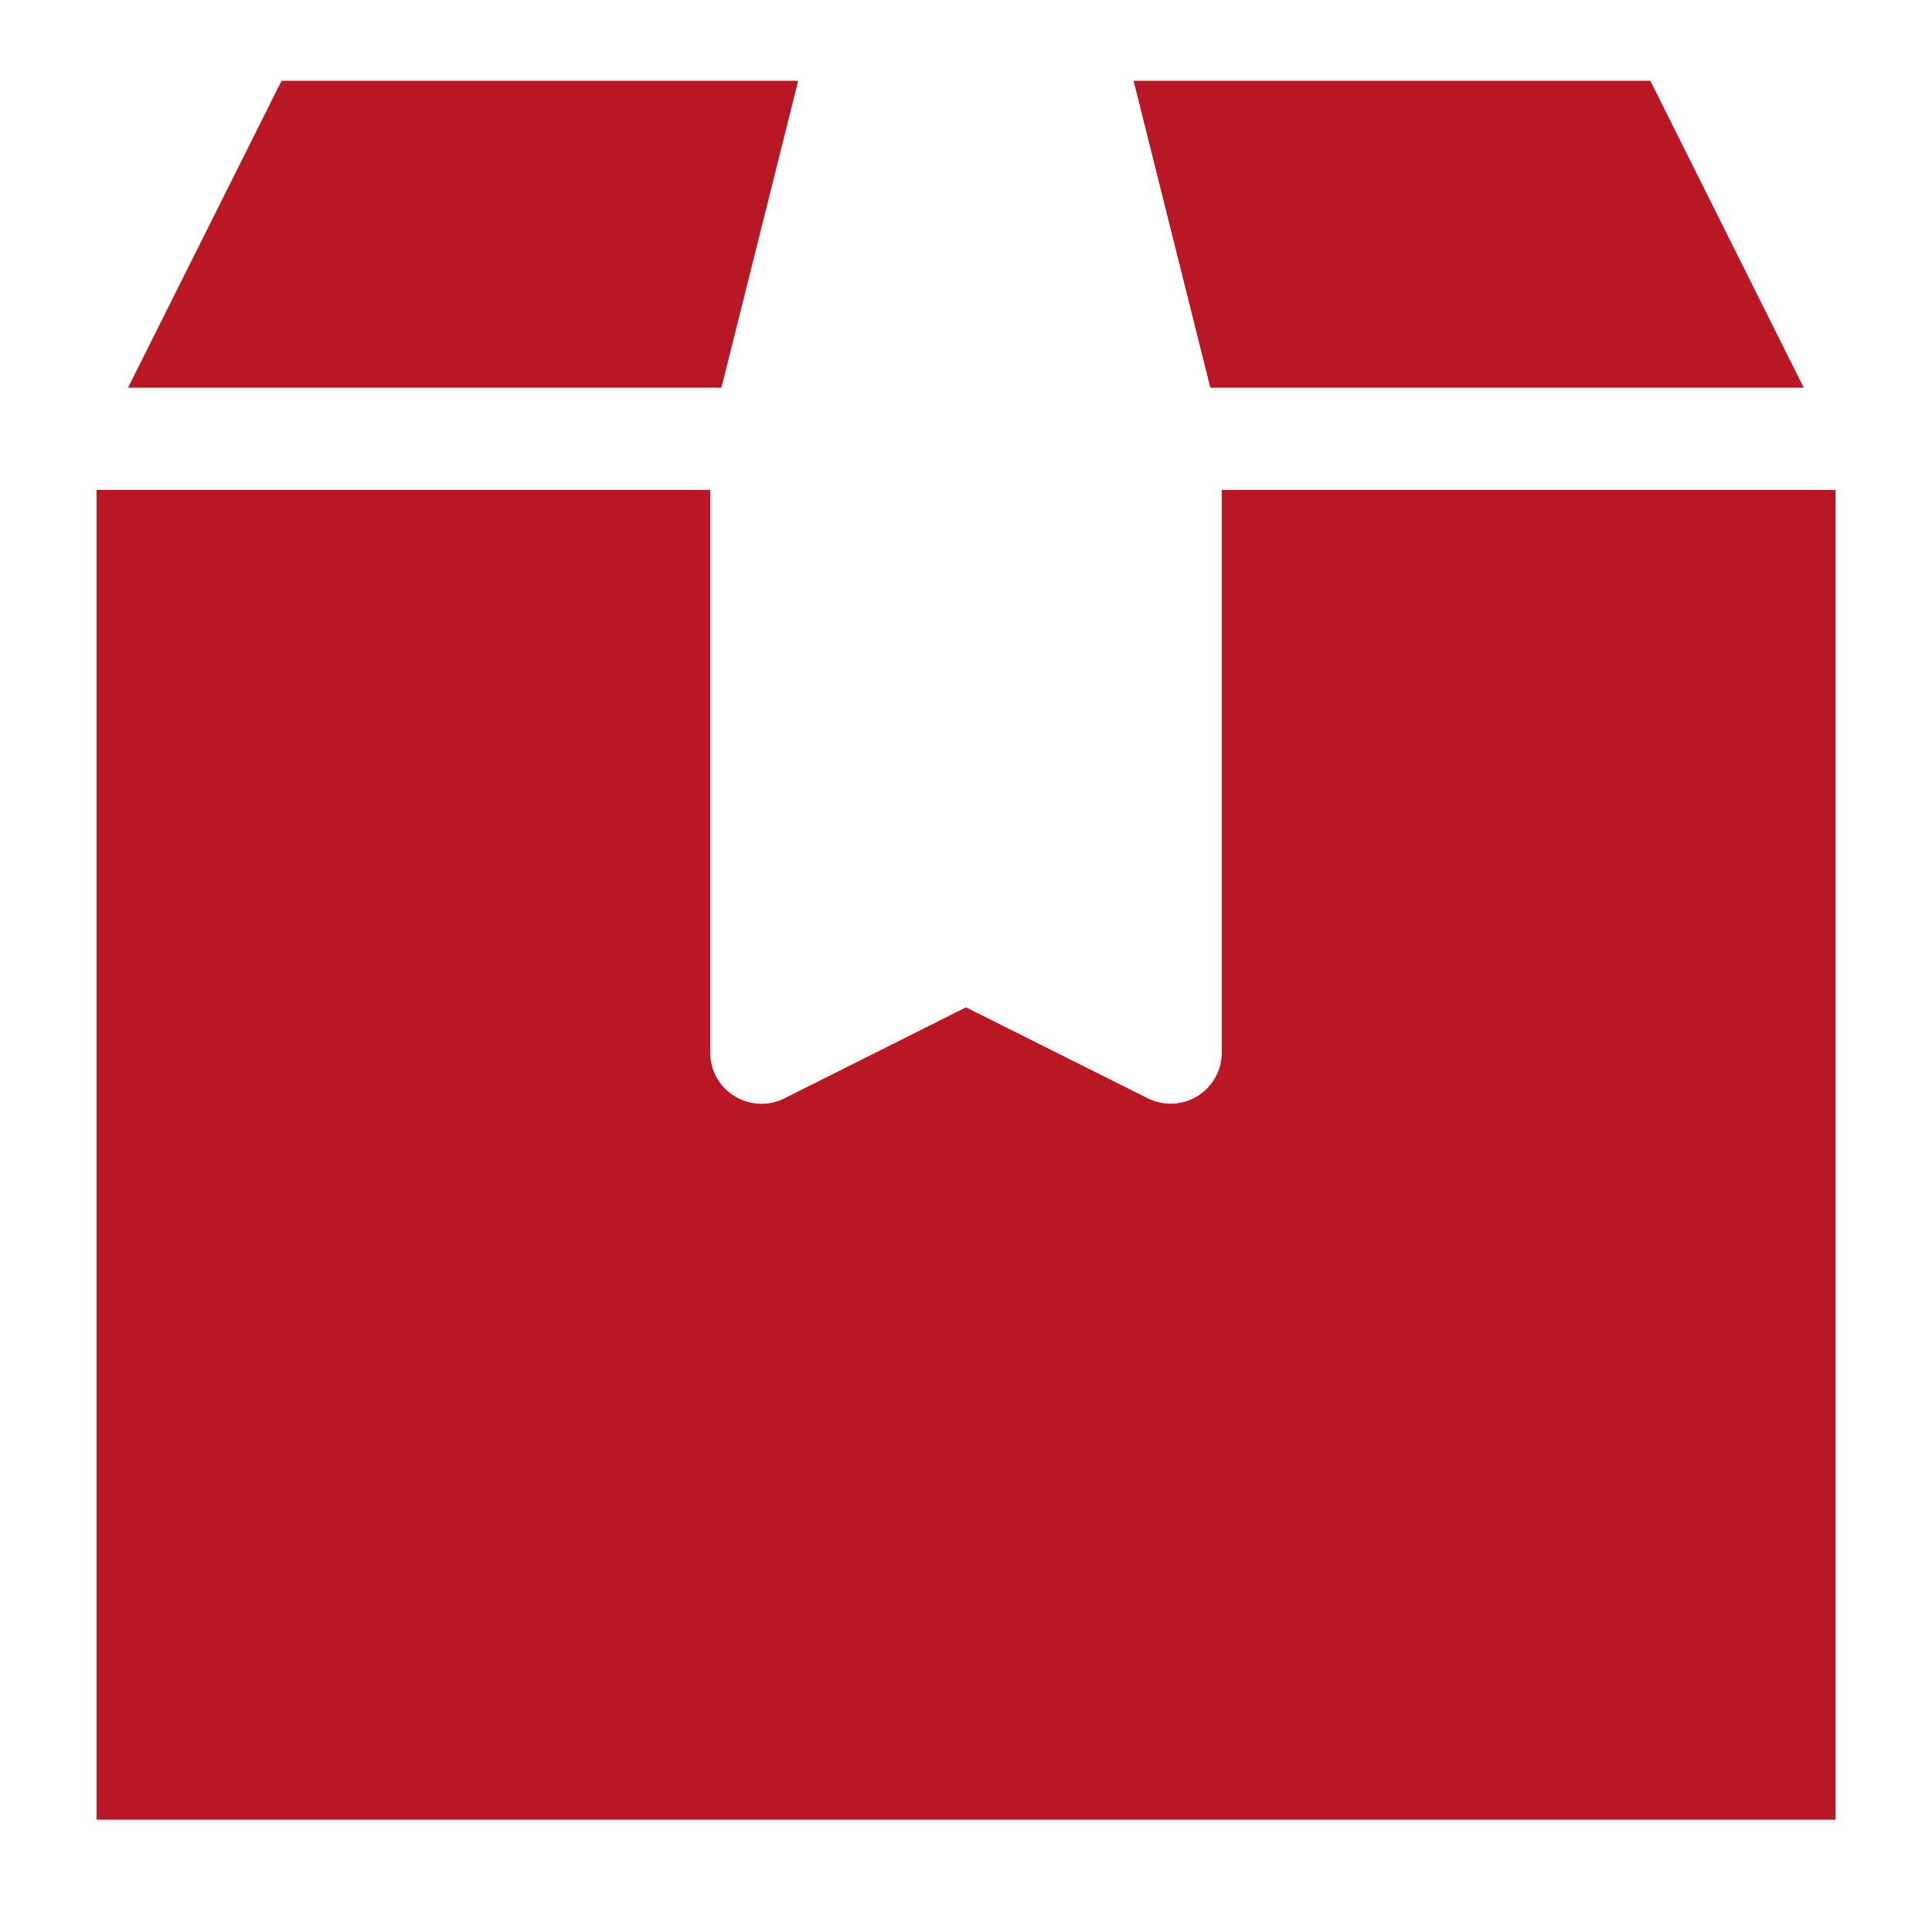 <svg width="15" height="15" viewBox="0 0 15 15" fill="none" xmlns="http://www.w3.org/2000/svg">
<path d="M5.514 3.804V8.171C5.514 8.233 5.528 8.295 5.556 8.351C5.655 8.546 5.893 8.626 6.089 8.528L7.5 7.821L8.911 8.527C8.966 8.554 9.026 8.569 9.089 8.569C9.308 8.569 9.486 8.391 9.486 8.172V3.804H14.25V14.128H0.75V3.804H5.514V3.804ZM6.197 0.627L5.601 3.01H0.994L2.186 0.627H6.196H6.197ZM12.813 0.627L14.004 3.01H9.397L8.801 0.627H12.813Z" fill="#B91724"/>
</svg>
